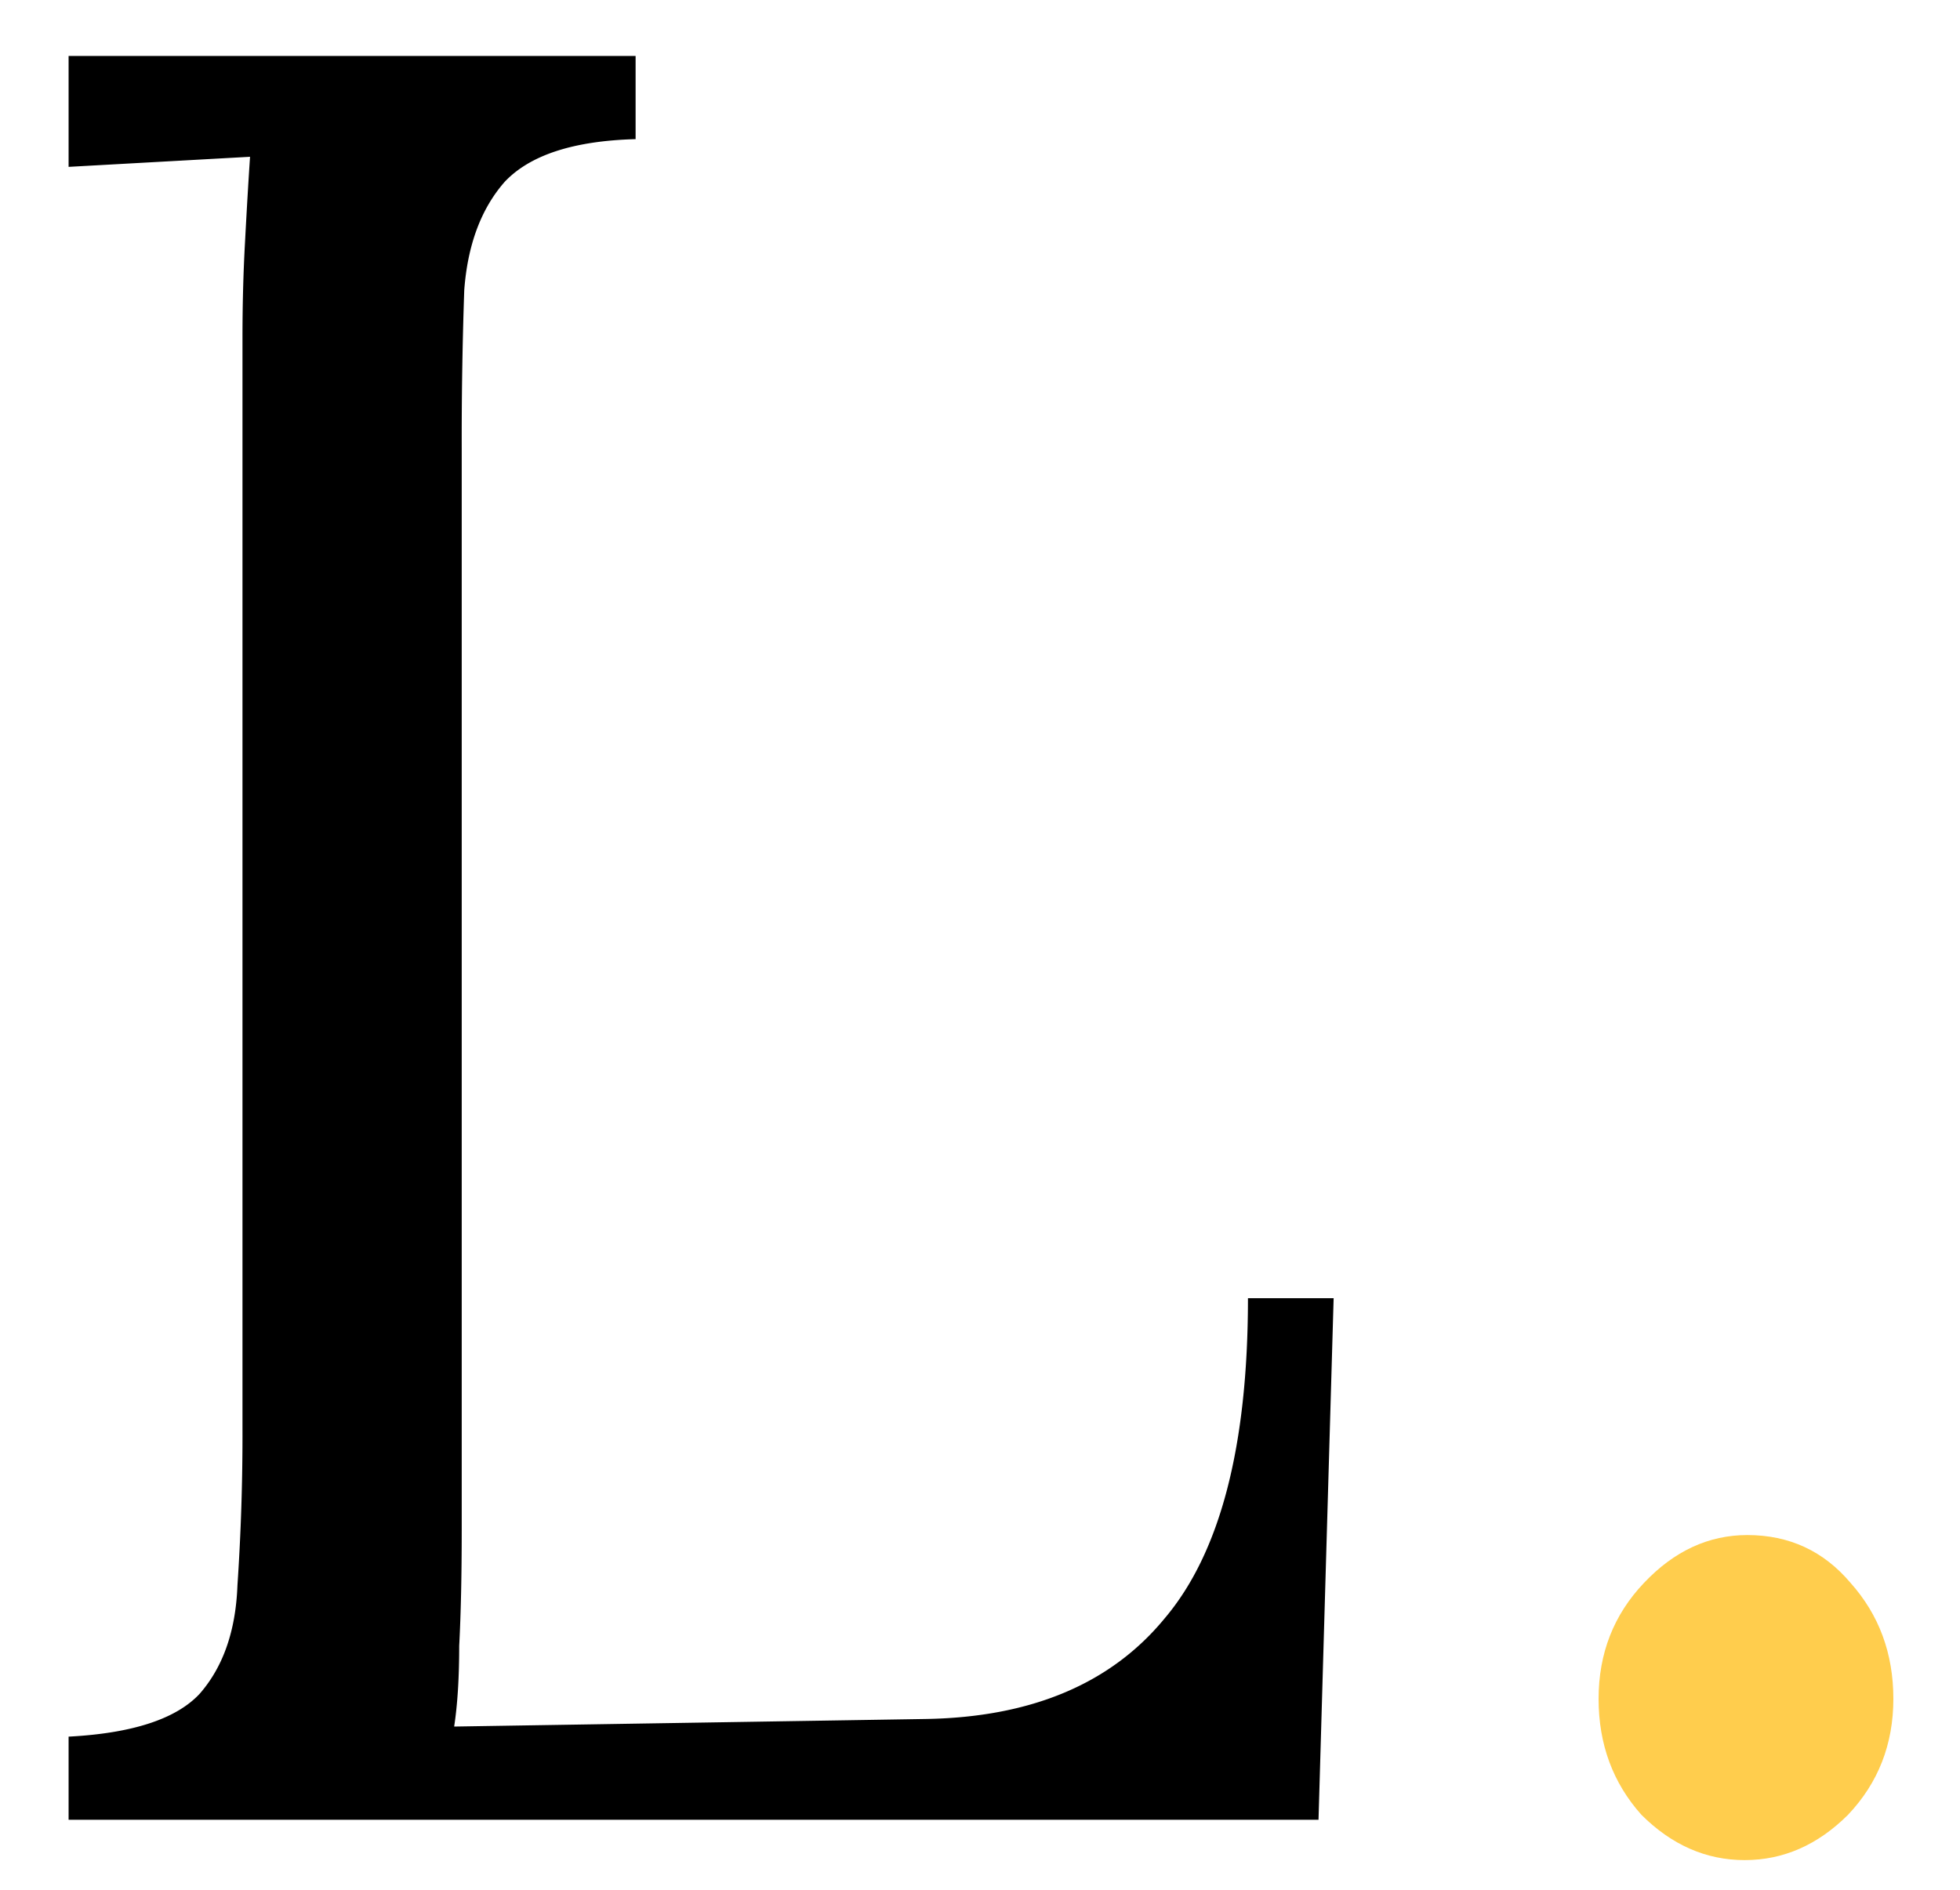 <svg xmlns="http://www.w3.org/2000/svg" width="28" height="27" fill="none"><path fill="#000" d="M.98 26v-1.188c.912-.048 1.536-.252 1.872-.612.336-.384.516-.9.54-1.548a32.11 32.11 0 0 0 .072-2.268V4.832c0-.48.012-.936.036-1.368.024-.456.048-.864.072-1.224l-1.296.072-1.296.072V.8h8.1v1.188c-.888.024-1.512.228-1.872.612-.336.384-.528.9-.576 1.548a62.223 62.223 0 0 0-.036 2.268V21.86c0 .648-.012 1.2-.036 1.656 0 .456-.024.84-.072 1.152l6.732-.108c1.512-.024 2.652-.504 3.42-1.44.792-.936 1.188-2.46 1.188-4.572h1.224L18.836 26H.98z"/><path fill="#FFCD4D" d="M24.924 26.576c-.552 0-1.043-.216-1.476-.648-.407-.456-.611-1.008-.611-1.656 0-.648.215-1.2.648-1.656.431-.456.924-.684 1.476-.684.6 0 1.091.228 1.476.684.407.456.611 1.008.611 1.656 0 .648-.215 1.2-.647 1.656-.433.432-.924.648-1.477.648z"/></svg>